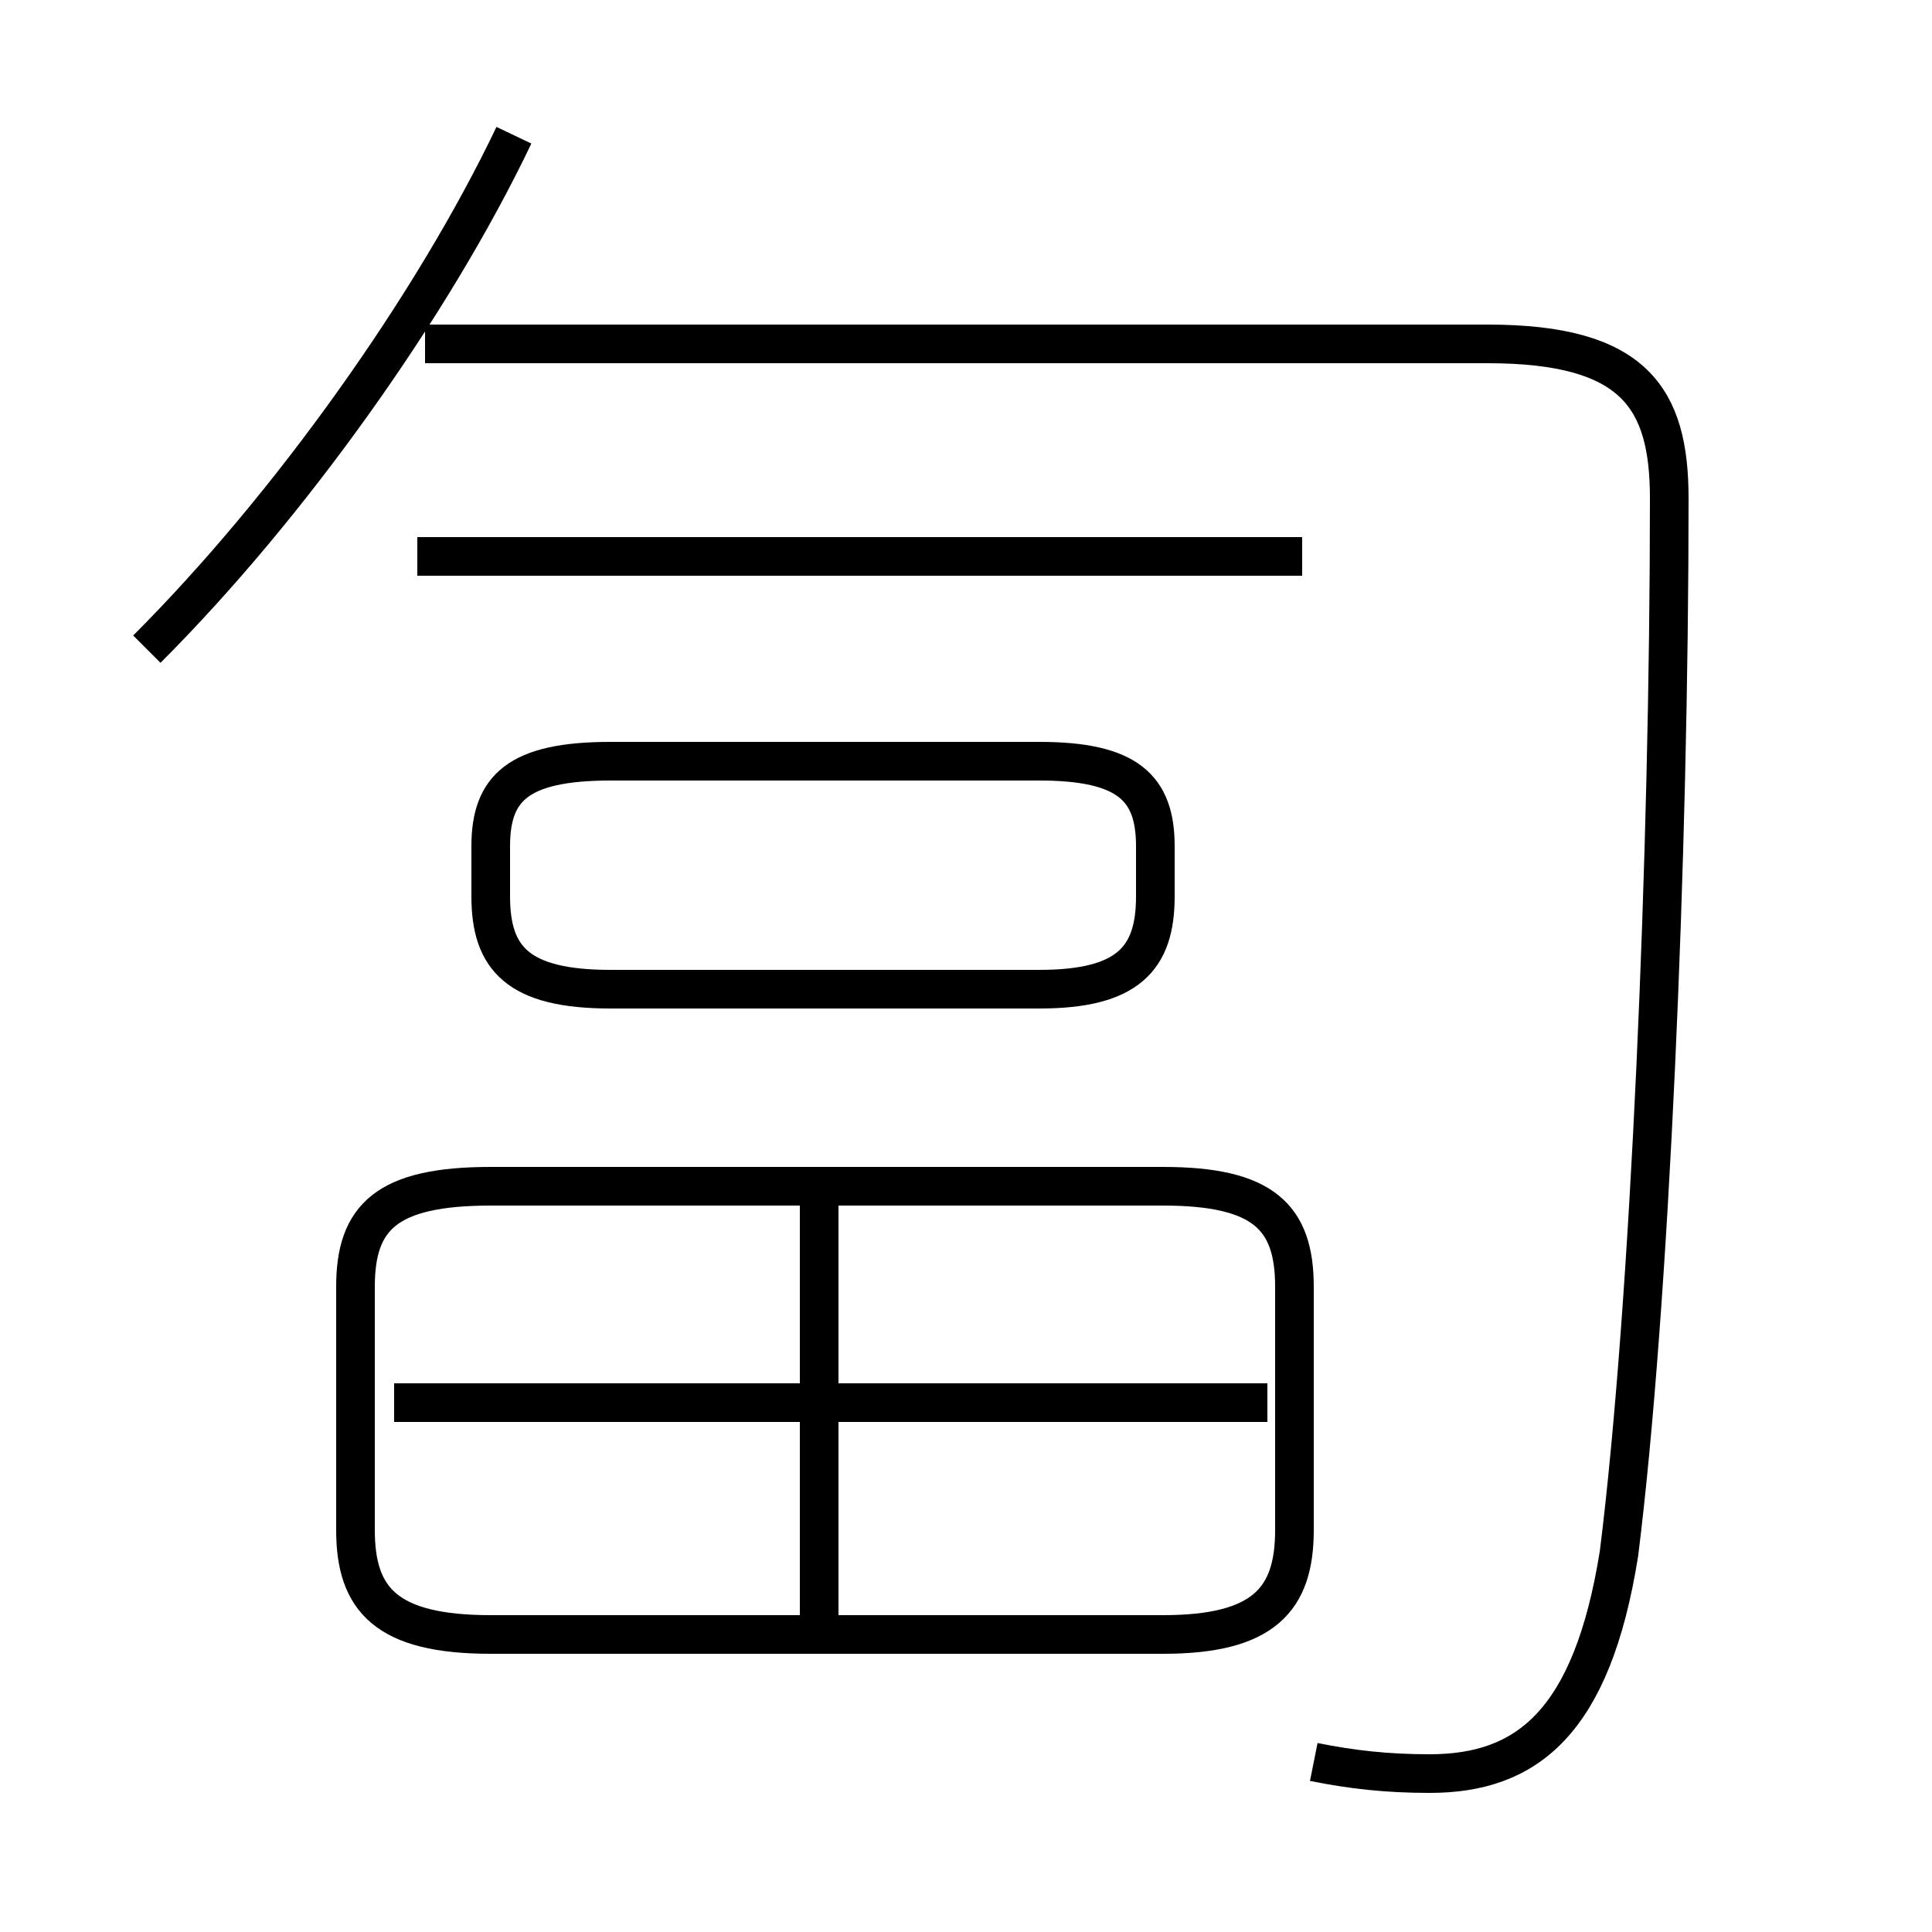 <?xml version='1.0' encoding='utf8'?>
<svg viewBox="0.0 -6.0 50.0 50.0" version="1.1" xmlns="http://www.w3.org/2000/svg">
<rect x="0.0" y="-6.0" width="50.0" height="50.0" fill="#808080" stroke="none"/>
<rect x="-1000" y="-1000" width="2000" height="2000" stroke="white" fill="white"/>
<g style="fill:white;stroke:#000000;  stroke-width:1">
<path d="M 34.0 1.6 C 35.0 1.8 35.9 1.9 37.0 1.9 C 39.5 1.9 41.2 0.6 41.9 -3.8 C 42.7 -10.2 43.2 -21.9 43.2 -31.1 C 43.2 -33.7 42.3 -35.1 38.5 -35.1 L 11.0 -35.1 M 30.1 -13.3 L 12.7 -13.3 C 10.0 -13.3 9.2 -12.5 9.2 -10.7 L 9.2 -4.4 C 9.2 -2.6 10.0 -1.7 12.7 -1.7 L 30.1 -1.7 C 32.7 -1.7 33.5 -2.6 33.5 -4.4 L 33.5 -10.7 C 33.5 -12.5 32.7 -13.3 30.1 -13.3 Z M 21.2 -2.2 L 21.2 -12.9 M 32.8 -7.7 L 10.2 -7.7 M 3.8 -27.2 C 7.5 -30.9 11.2 -36.1 13.3 -40.5 M 15.8 -18.4 L 26.9 -18.4 C 29.2 -18.4 29.9 -19.2 29.9 -20.8 L 29.9 -22.1 C 29.9 -23.6 29.2 -24.3 26.9 -24.3 L 15.8 -24.3 C 13.4 -24.3 12.7 -23.6 12.7 -22.1 L 12.7 -20.8 C 12.7 -19.2 13.4 -18.4 15.8 -18.4 Z M 33.7 -29.6 L 10.8 -29.6" transform="translate(0.0 38.0)" />
</g>
</svg>